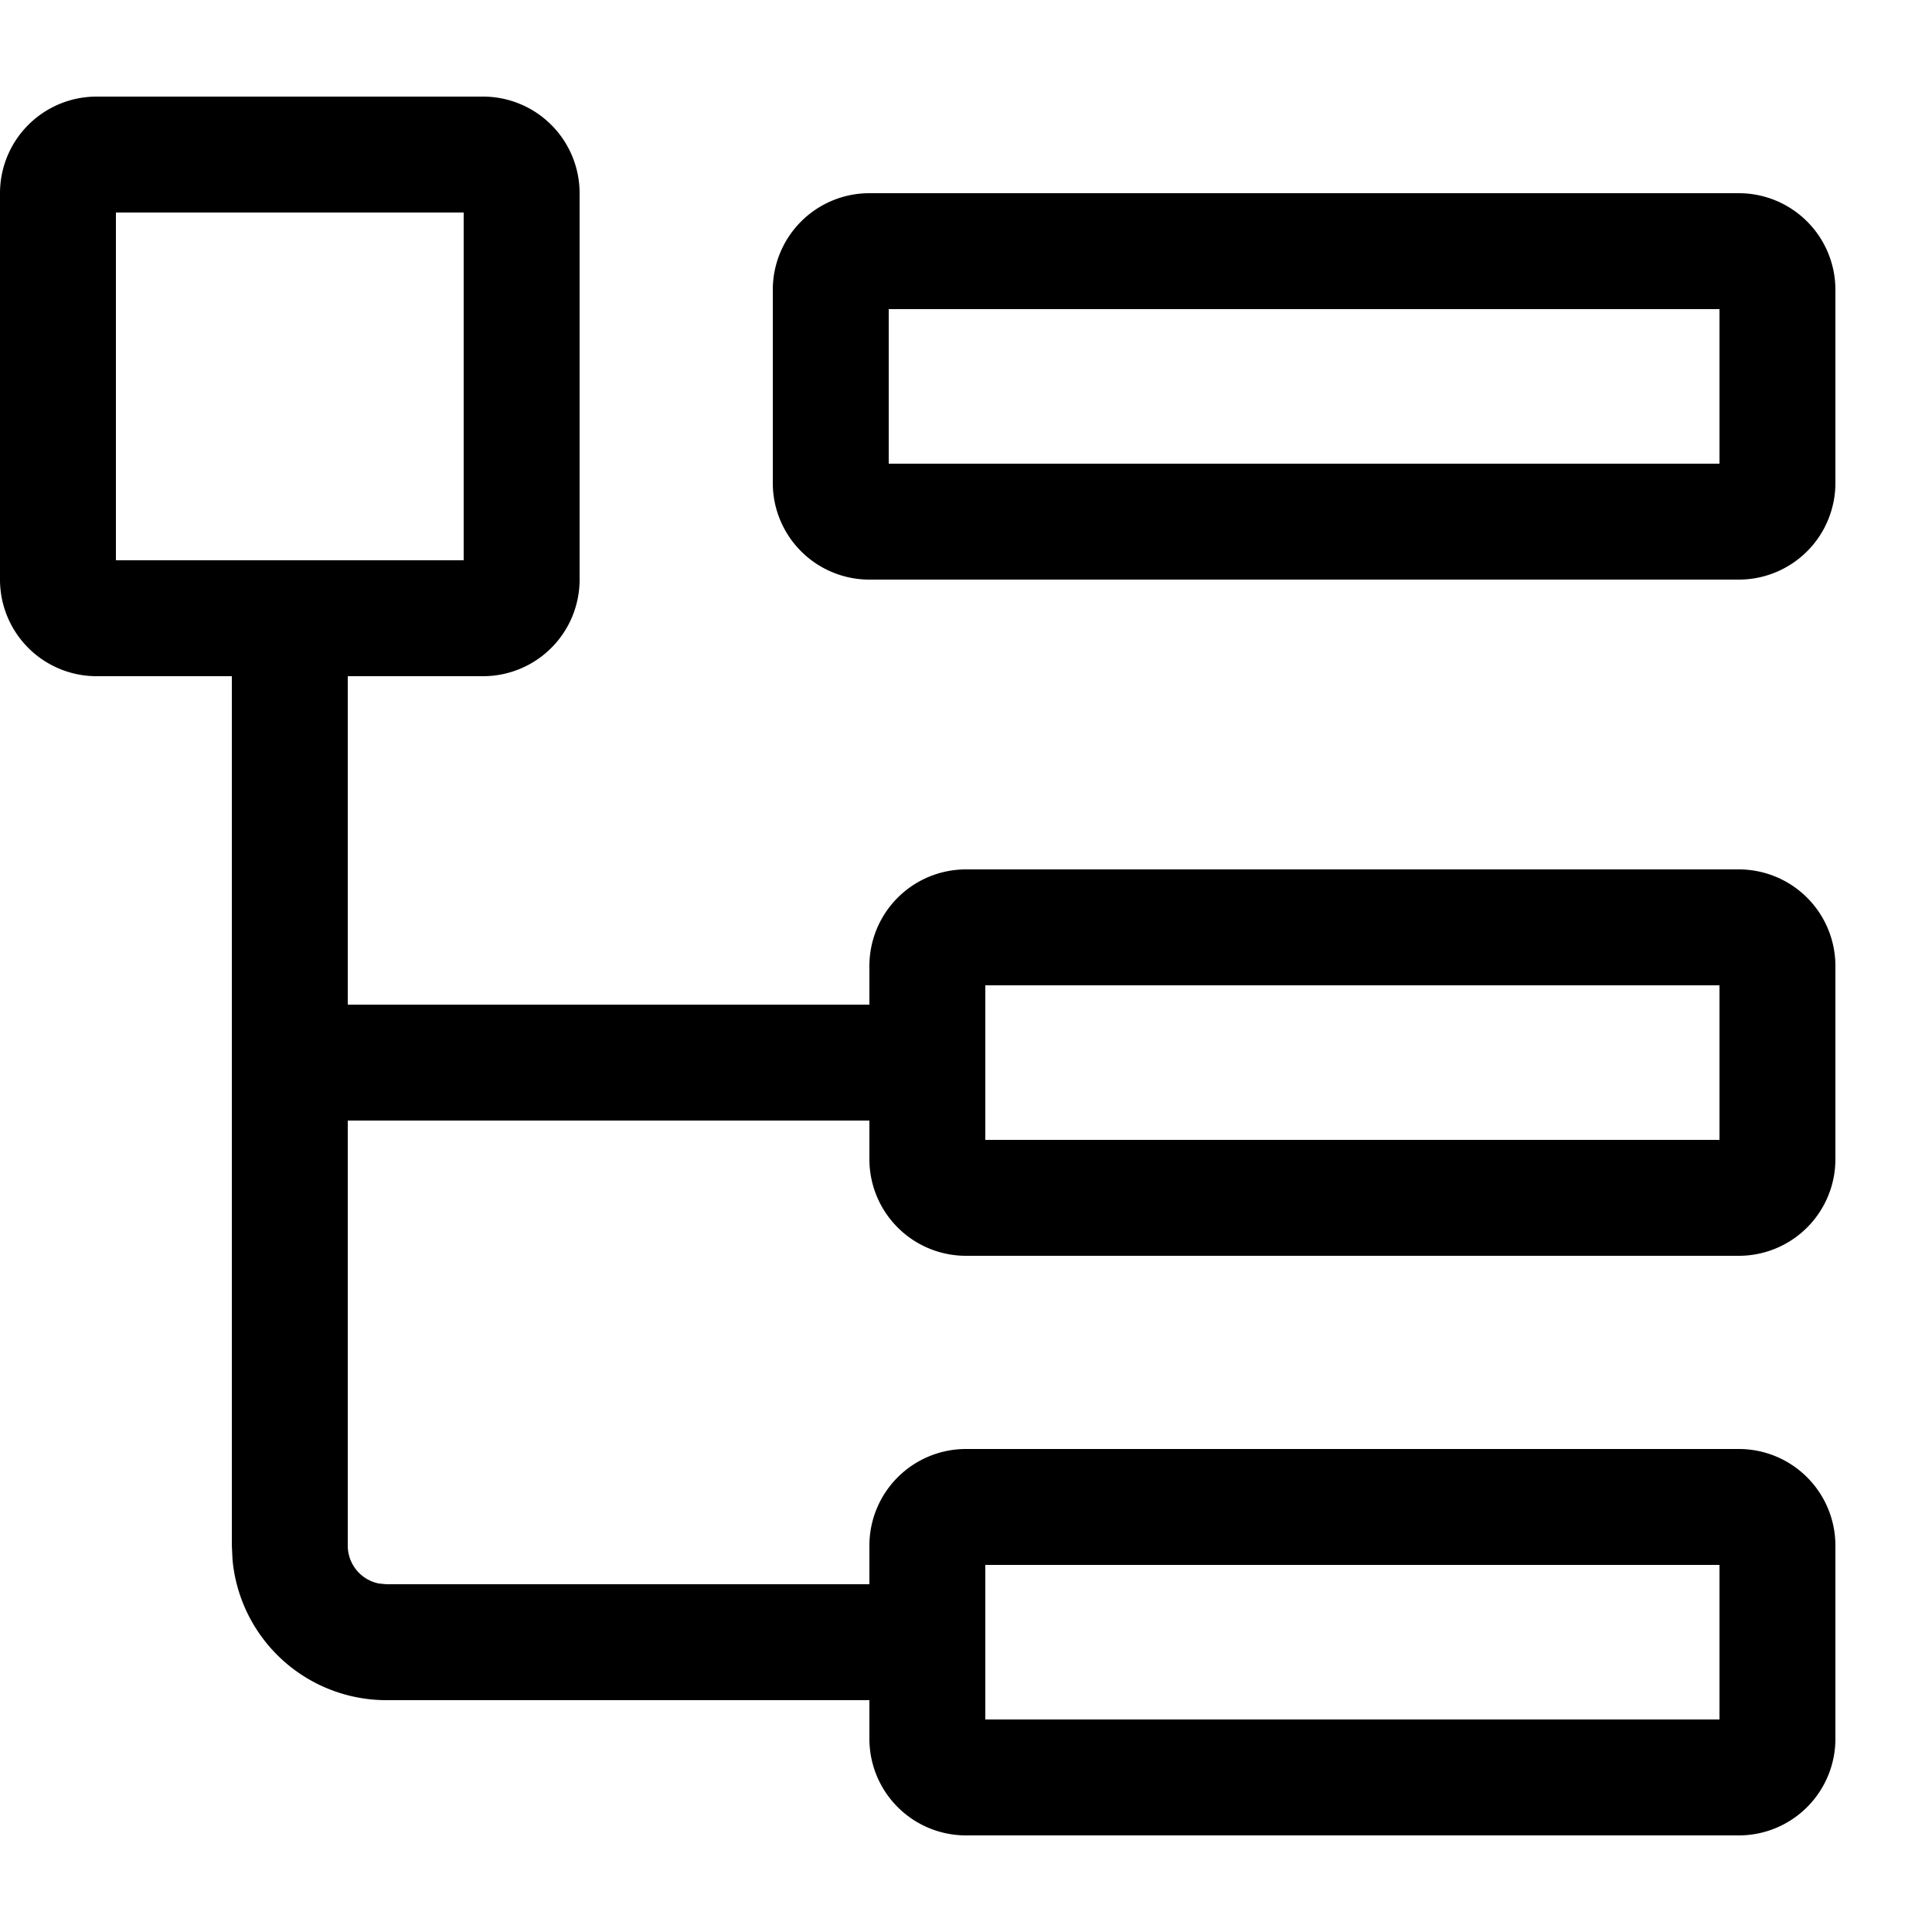 <?xml version="1.0" standalone="no"?><!DOCTYPE svg PUBLIC "-//W3C//DTD SVG 1.1//EN" "http://www.w3.org/Graphics/SVG/1.1/DTD/svg11.dtd"><svg t="1643337991190" class="icon" viewBox="0 0 1024 1024" version="1.1" xmlns="http://www.w3.org/2000/svg" p-id="6071" xmlns:xlink="http://www.w3.org/1999/xlink" width="200" height="200"><defs><style type="text/css"></style></defs><path d="M256 51.2a51.2 51.2 0 0 1 51.2 51.2v204.8a51.2 51.2 0 0 1-51.2 51.2H51.2a51.2 51.2 0 0 1-51.2-51.2V102.4a51.2 51.2 0 0 1 51.2-51.2h204.8z m-10.24 61.44H61.44v184.32h184.32V112.64zM921.6 102.4a51.2 51.2 0 0 1 51.2 51.2v102.4a51.2 51.2 0 0 1-51.2 51.2H460.8a51.2 51.2 0 0 1-51.2-51.2V153.6a51.2 51.2 0 0 1 51.2-51.2h460.8z m-10.24 61.44H471.04v81.92h440.32V163.84zM921.6 460.8a51.2 51.2 0 0 1 51.2 51.2v102.4a51.2 51.2 0 0 1-51.2 51.2h-409.6a51.2 51.2 0 0 1-51.2-51.2v-102.4a51.2 51.2 0 0 1 51.2-51.2h409.6z m-10.24 61.44h-389.12v81.92h389.12v-81.92zM921.6 768a51.2 51.2 0 0 1 51.2 51.2v102.4a51.2 51.2 0 0 1-51.2 51.2h-409.6a51.2 51.2 0 0 1-51.2-51.2v-102.4a51.2 51.2 0 0 1 51.2-51.2h409.6z m-10.24 61.44h-389.12v81.92h389.12v-81.92z" p-id="6072"></path><path d="M184.32 358.4v460.8a20.48 20.48 0 0 0 16.384 20.07L204.8 839.68h307.2v61.44H204.8a81.92 81.92 0 0 1-81.562-74.445L122.88 819.2V358.4h61.44z" p-id="6073"></path><path d="M471.706 532.48v61.44H153.6v-61.44z" p-id="6074"></path></svg>